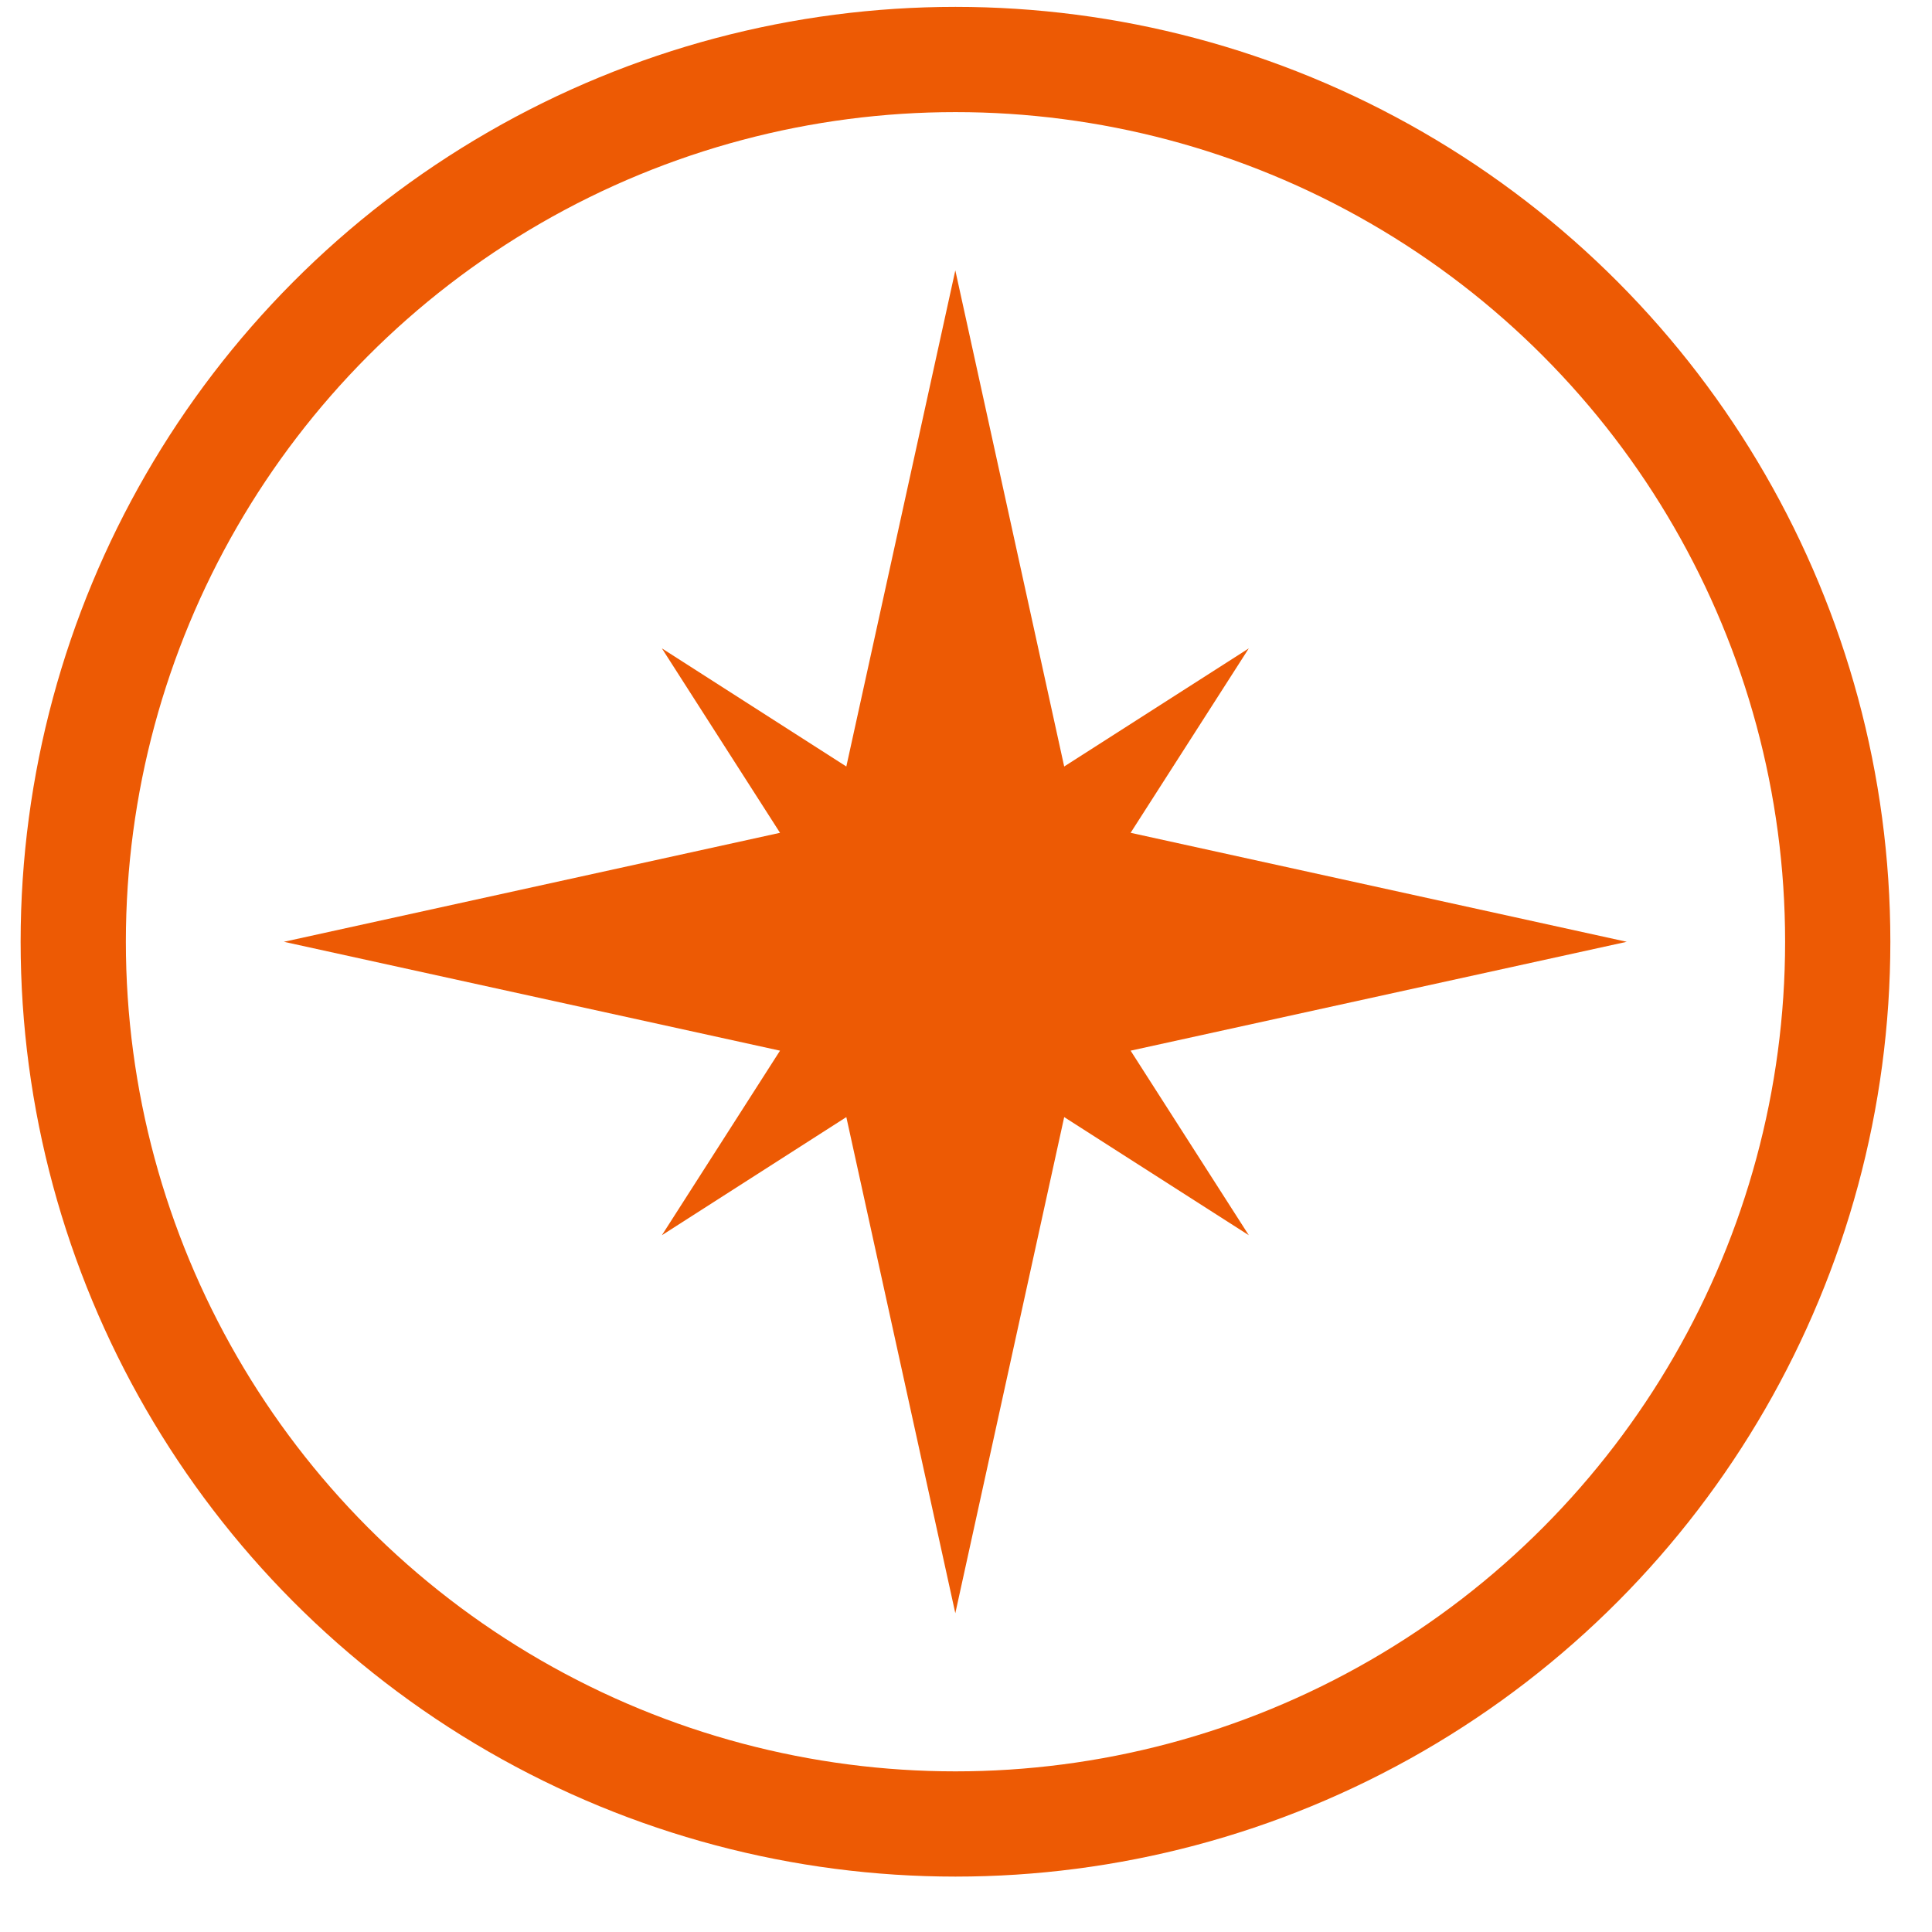 <svg width="34" height="34" viewBox="0 0 34 34" fill="none" xmlns="http://www.w3.org/2000/svg">
<circle cx="16.815" cy="16.573" r="15.526" stroke="#ED5A04" stroke-width="1.852"/>
<path d="M19.897 18.49L28.628 16.574L19.897 14.656L21.977 11.41L18.728 13.489L16.812 4.758L14.894 13.489L11.648 11.41L13.727 14.656L4.996 16.574L13.727 18.49L11.648 21.738L14.894 19.659L16.812 28.39L18.728 19.659L21.977 21.738L19.897 18.49Z" fill="#ED5A04"/>
</svg>
